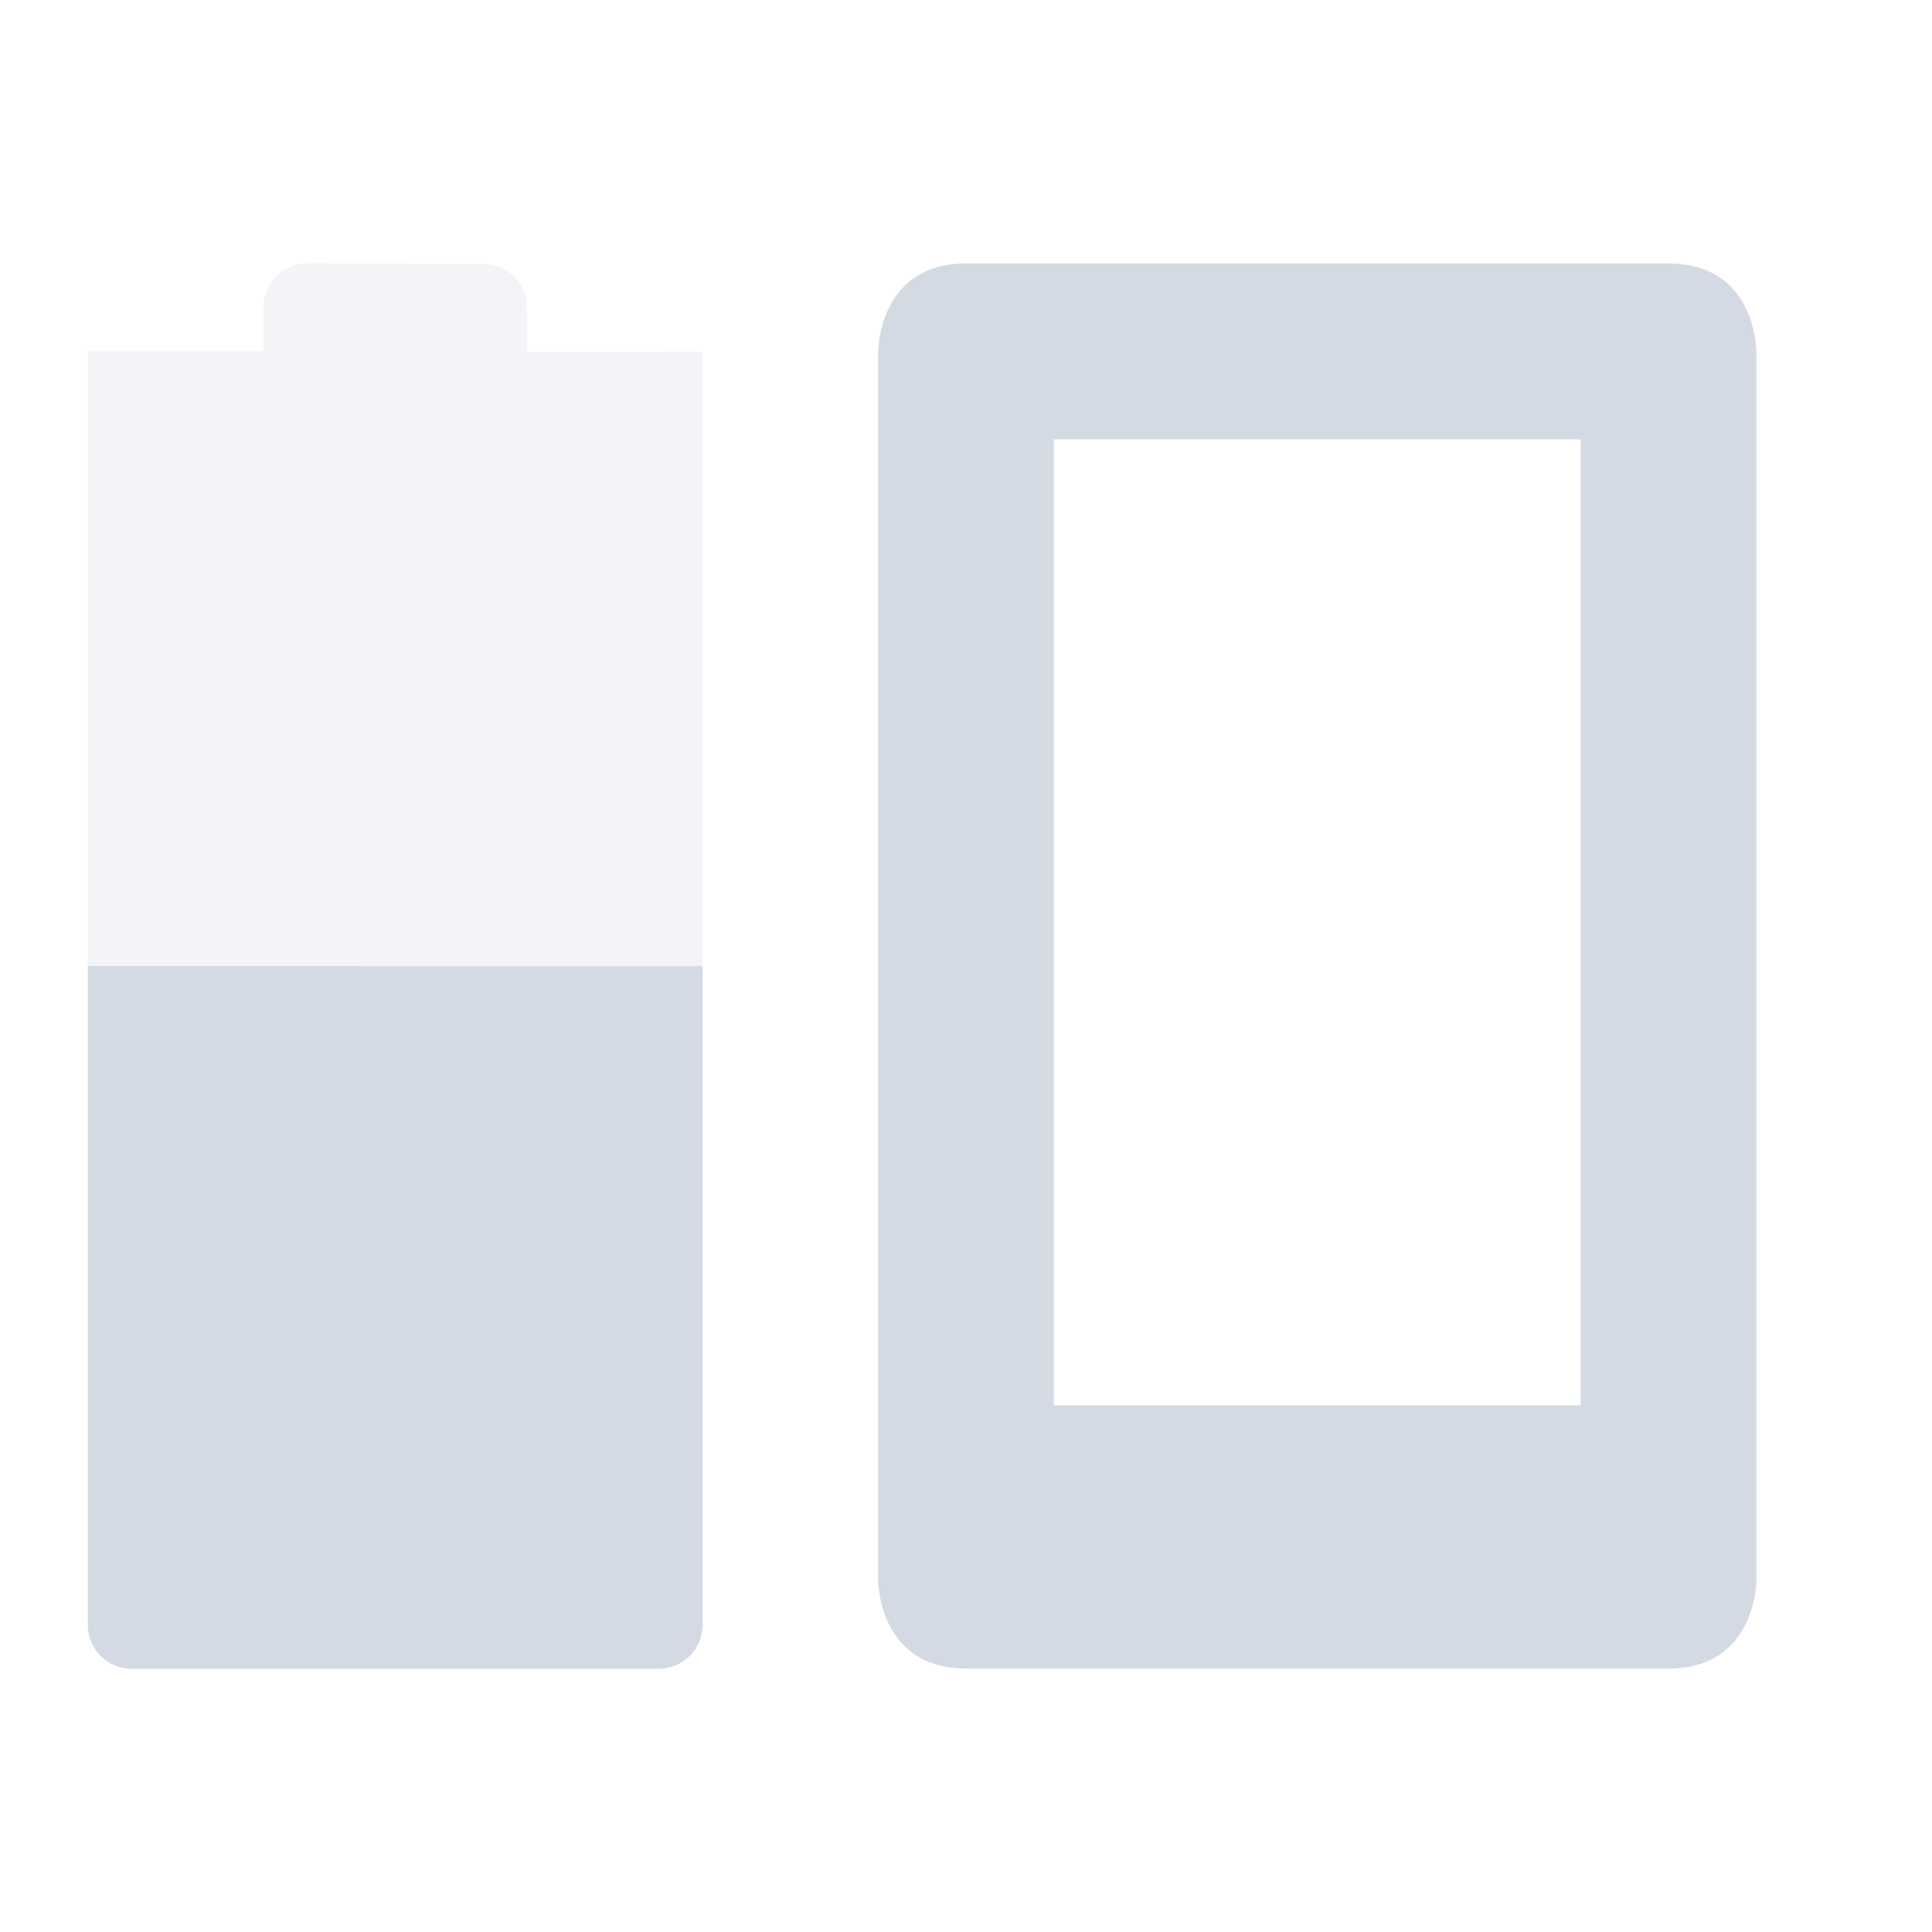 <svg xmlns="http://www.w3.org/2000/svg" width="22" height="22"><defs><style id="current-color-scheme" type="text/css">.ColorScheme-Text{color:#d3dae3}</style></defs><path class="ColorScheme-Text" d="M11 3c-1 0-1 1-1 1v14s0 1 1 1h8c1 0 1-1 1-1V4s0-1-1-1zm1 2.003h6v11h-6z" fill="currentColor"/><path opacity=".3" class="ColorScheme-Text" d="M3.5 3c-.277 0-.5.223-.5.5V4H1v14.502c0 .277.223.5.5.5h6c.277 0 .5-.223.5-.5v-14.5l-.5.002H6v-.5c0-.277-.223-.5-.5-.5z" fill="currentColor"/><path class="ColorScheme-Text" d="M1 11v7.502c0 .277.223.5.5.5h6c.277 0 .5-.223.5-.5v-7.5z" fill="currentColor"/></svg>